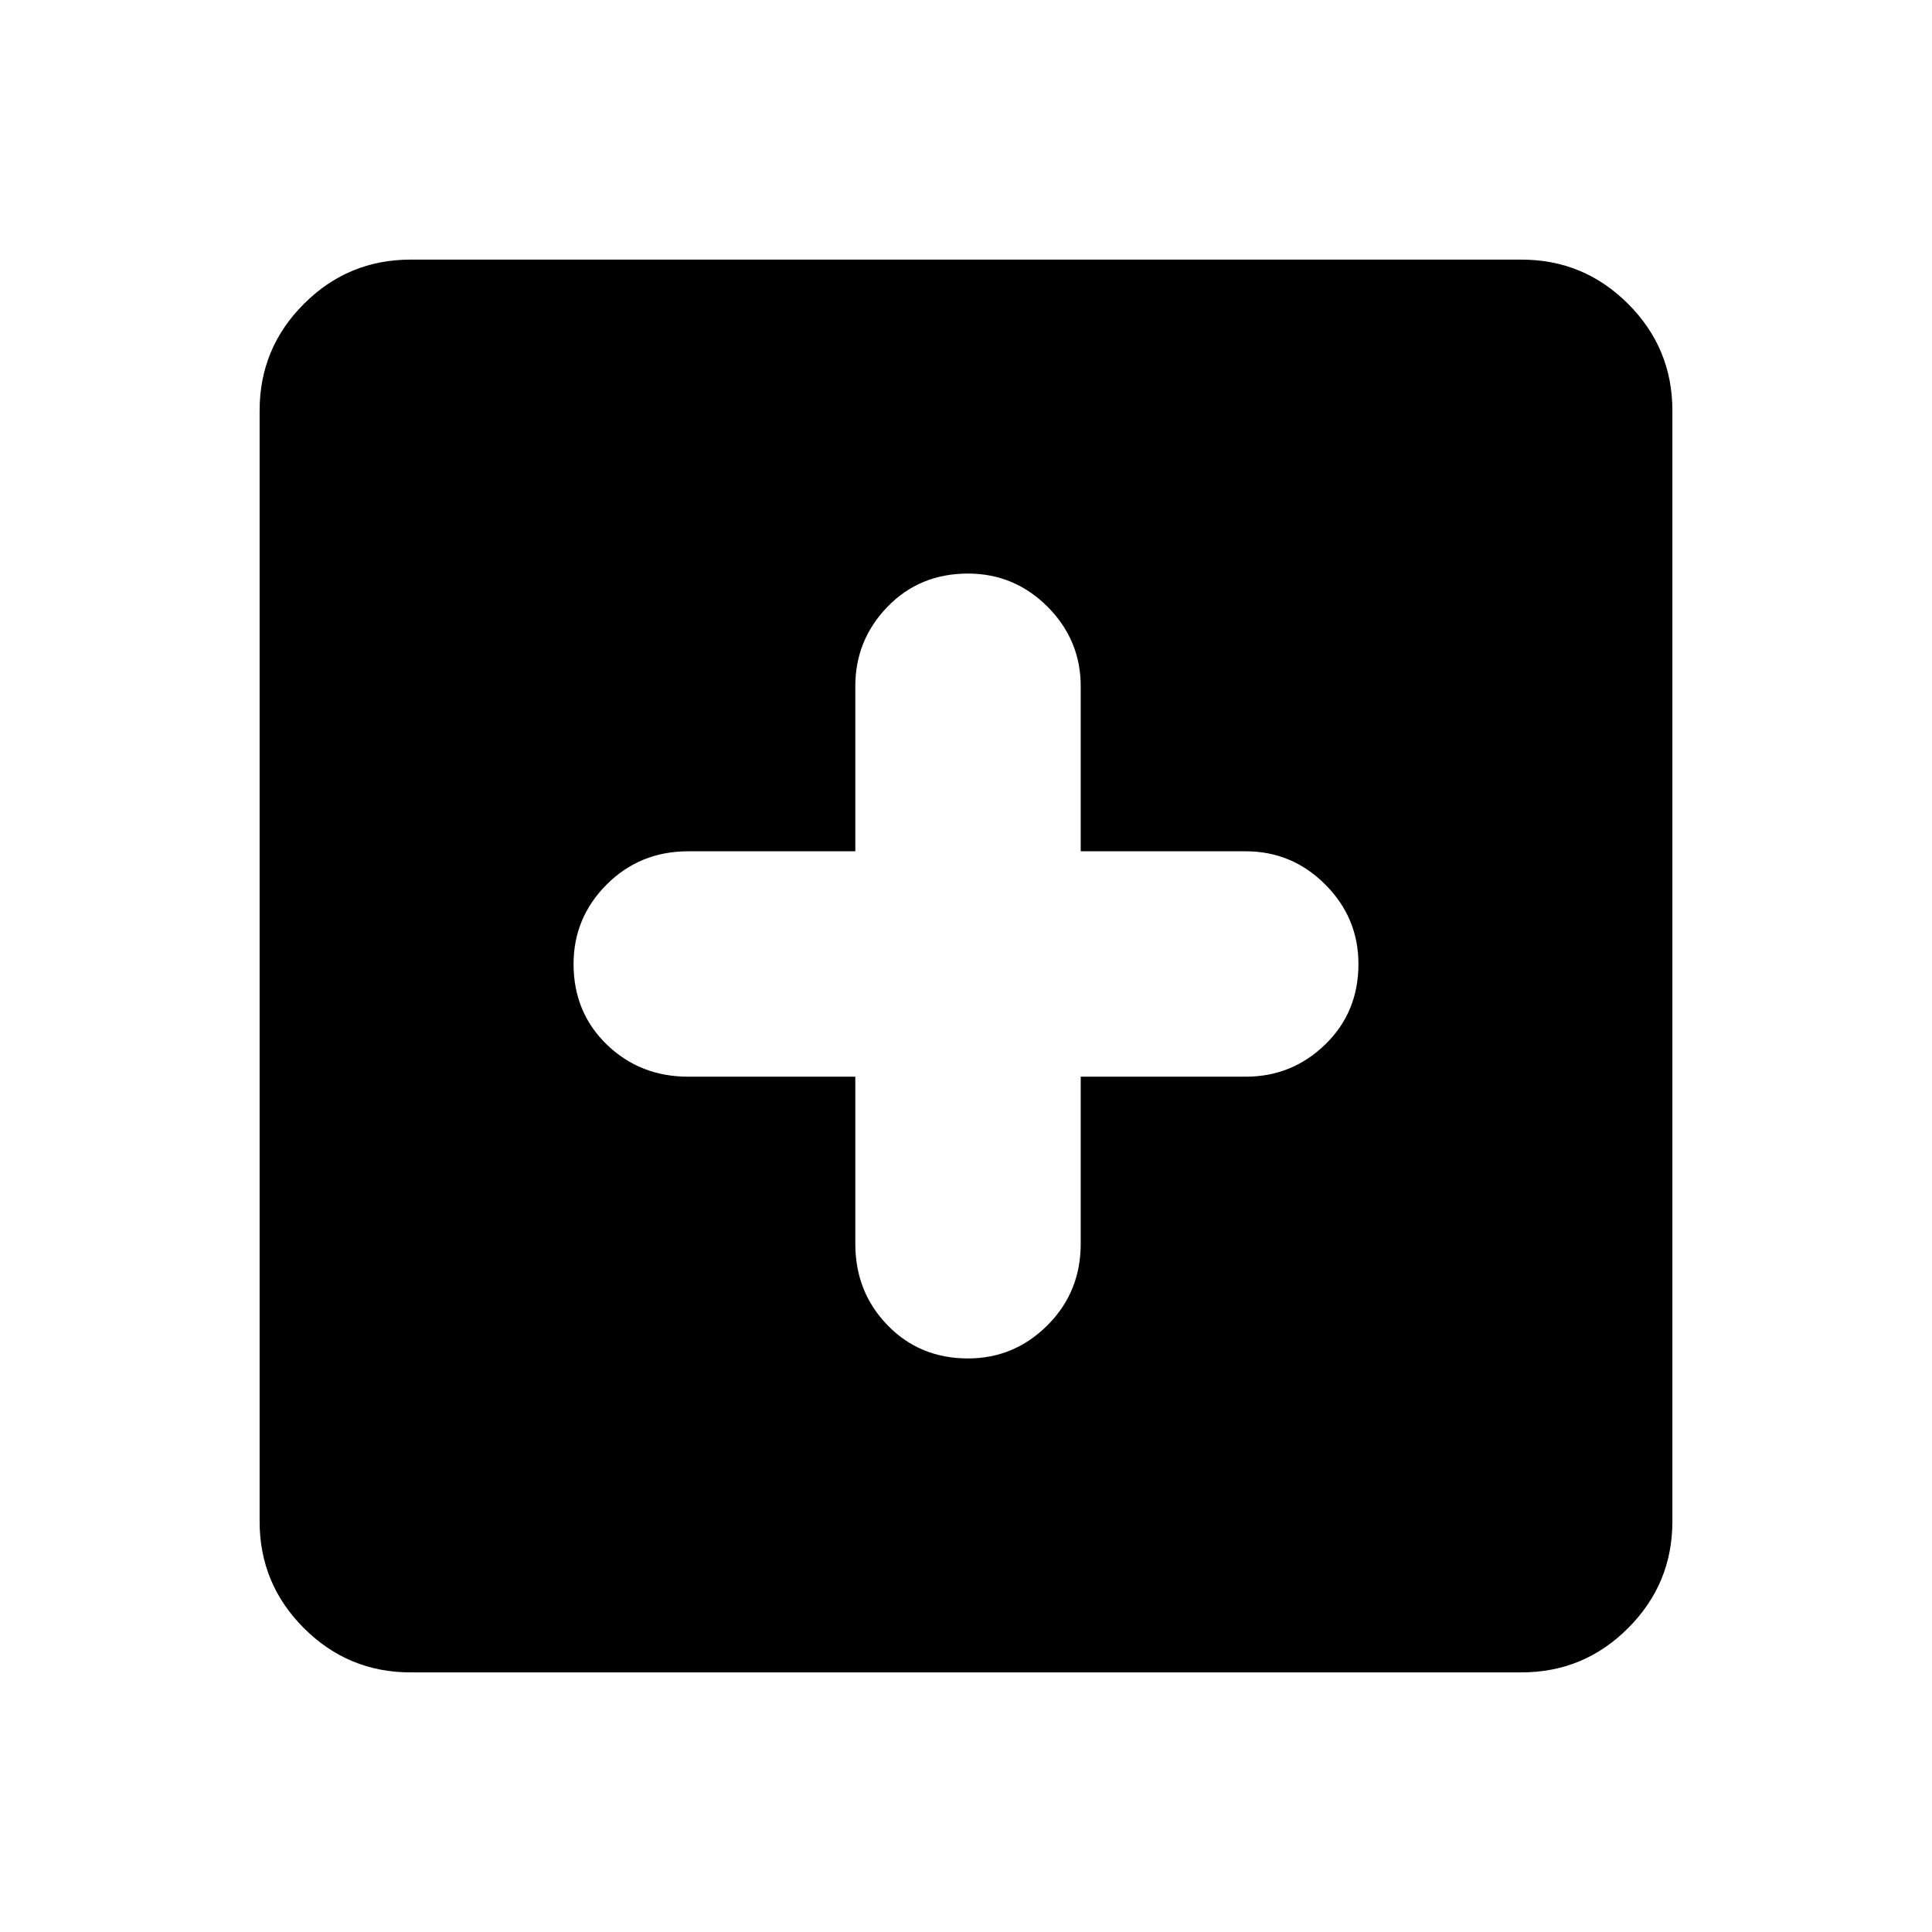 <svg xmlns="http://www.w3.org/2000/svg" height="24" width="24"><path d="M12.025 16.875Q12.6 16.875 13.013 16.462Q13.425 16.05 13.425 15.45V13.375H15.475Q16.05 13.375 16.462 12.975Q16.875 12.575 16.875 11.975Q16.875 11.4 16.462 10.987Q16.05 10.575 15.475 10.575H13.425V8.525Q13.425 7.95 13.013 7.537Q12.6 7.125 12.025 7.125Q11.425 7.125 11.025 7.537Q10.625 7.95 10.625 8.525V10.575H8.55Q7.95 10.575 7.537 10.987Q7.125 11.4 7.125 11.975Q7.125 12.575 7.537 12.975Q7.95 13.375 8.55 13.375H10.625V15.45Q10.625 16.05 11.025 16.462Q11.425 16.875 12.025 16.875ZM5.1 20.775Q4.325 20.775 3.775 20.225Q3.225 19.675 3.225 18.9V5.1Q3.225 4.325 3.775 3.775Q4.325 3.225 5.1 3.225H18.9Q19.675 3.225 20.225 3.775Q20.775 4.325 20.775 5.1V18.9Q20.775 19.675 20.225 20.225Q19.675 20.775 18.9 20.775Z"/></svg>